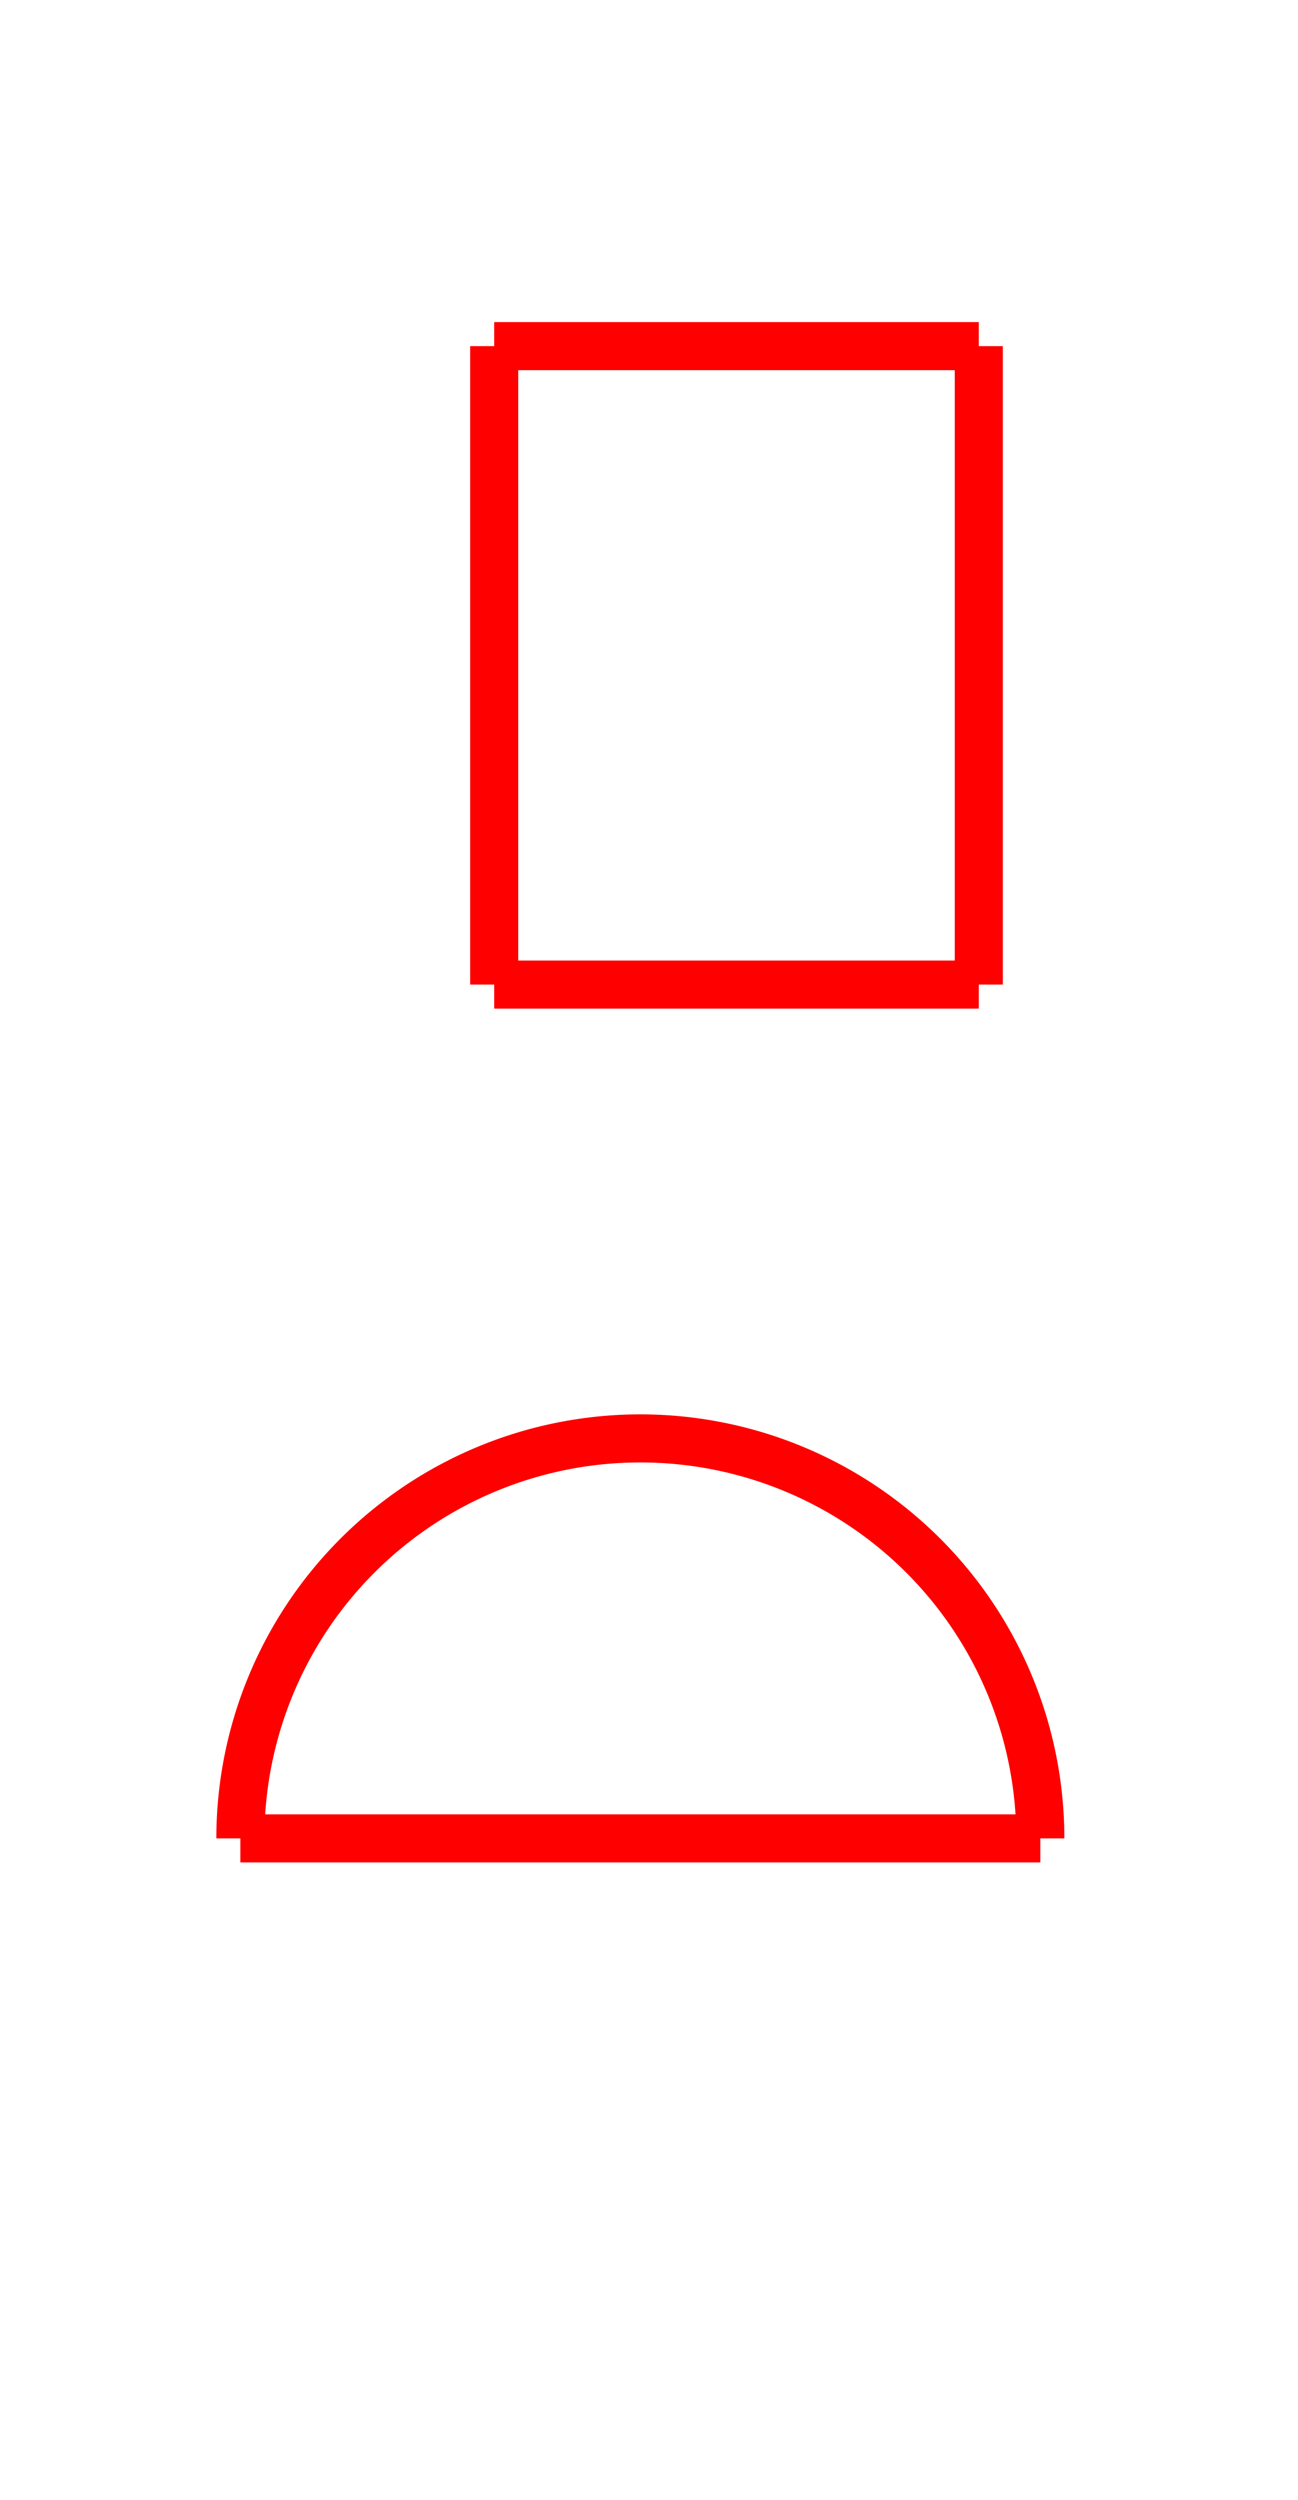 <!DOCTYPE svg PUBLIC "-//W3C//DTD SVG 1.1//EN" "http://www.w3.org/Graphics/SVG/1.1/DTD/svg11.dtd">
<svg width="27" height="52" xmlns="http://www.w3.org/2000/svg">
 <!-- Gardiner/Zz376515 at (0,3.2) in red, scale=.08, mirror=0 -->
 <line x1="10.28" y1="7.2" x2="20.36" y2="7.2" style="stroke:red;stroke-width:1" />
 <line x1="20.36" y1="7.2" x2="20.36" y2="20.48" style="stroke:red;stroke-width:1" />
 <line x1="20.36" y1="20.48" x2="10.28" y2="20.48" style="stroke:red;stroke-width:1" />
 <line x1="10.28" y1="20.48" x2="10.28" y2="7.2" style="stroke:red;stroke-width:1" />
 <line x1="5" y1="38.24" x2="21.64" y2="38.24" style="stroke:red;stroke-width:1" />
 <path d="M 21.64 38.24
          A 8.32 8.32 0 1 0 5 38.24"
       stroke="red" fill="white" stroke-width="1" fill-opacity="0.0"/>

</svg>
